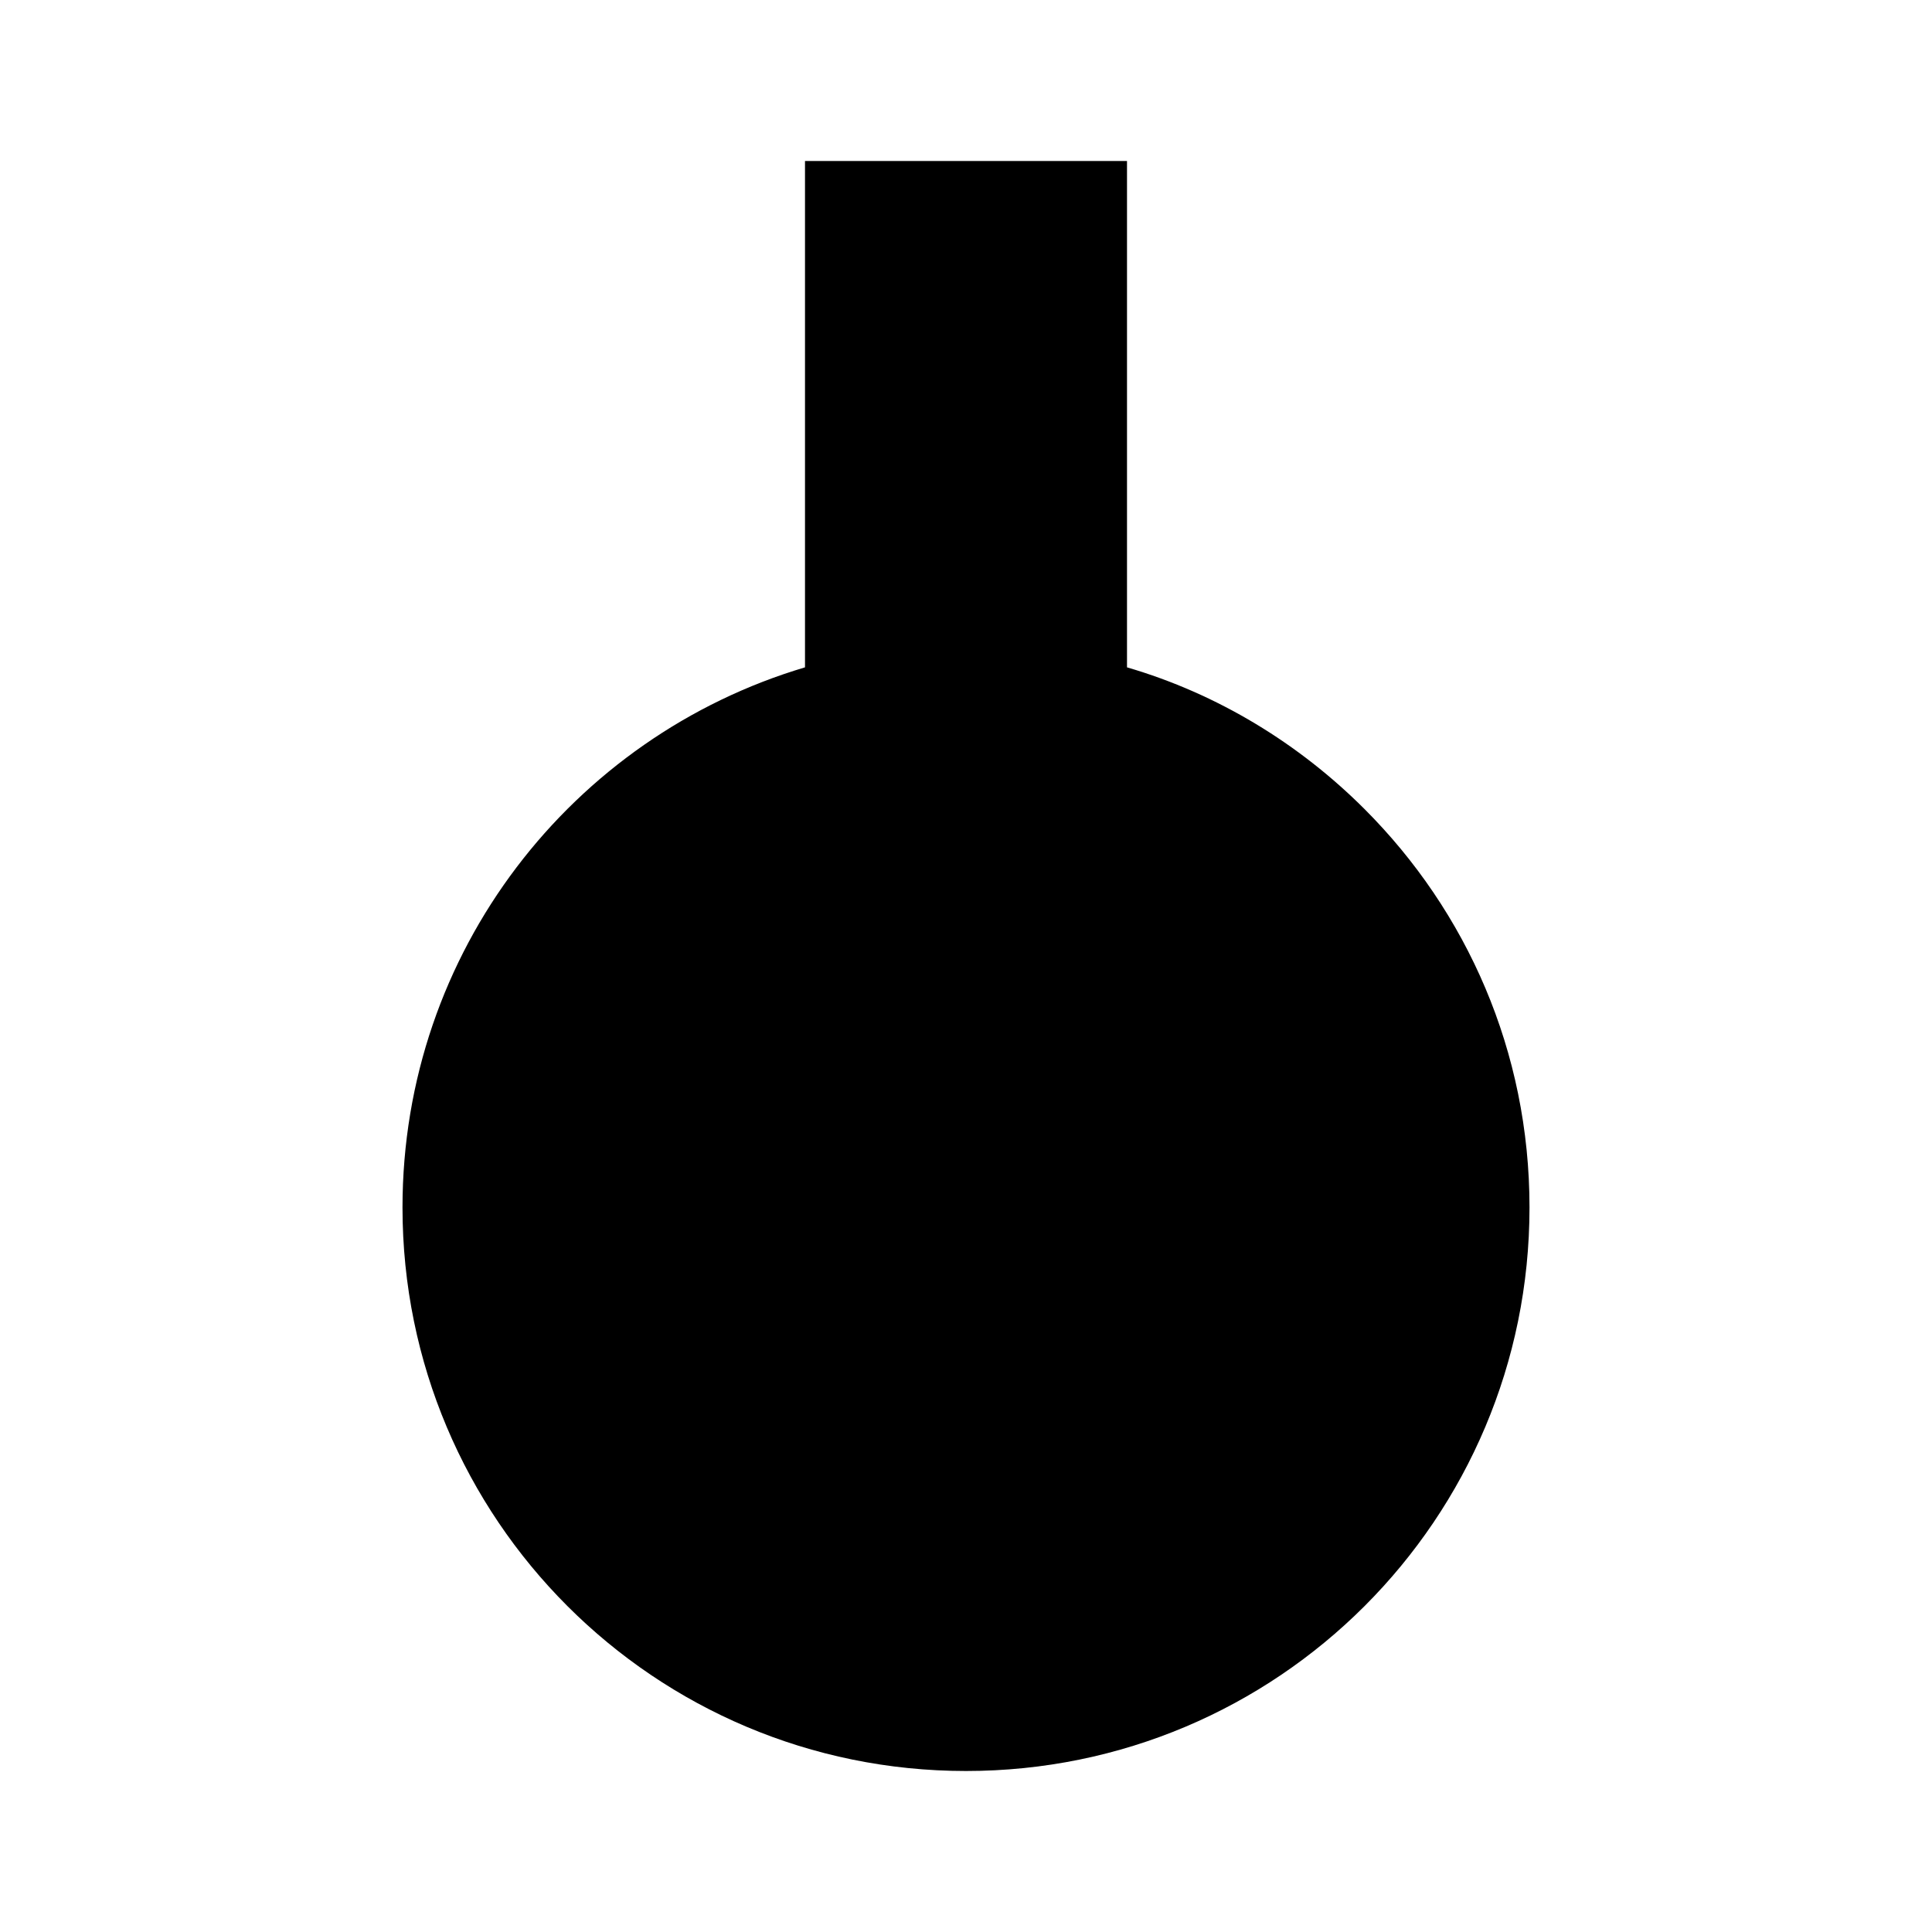 <svg id="uuid-2bdbb167-0067-4f0f-9413-f4905a1eb9df" xmlns="http://www.w3.org/2000/svg" width="24" height="24" viewBox="0 0 24 24">
	<path d="m19,15h0c0,3.87-3.13,7-7,7h0c-3.87,0-7-3.13-7-7h0c0-3.18,2.11-5.85,5-6.71V2h4v6.29c1.13.33,2.14.95,2.95,1.76,1.27,1.27,2.05,3.01,2.05,4.95Z" />
	<line x1="16" y1="2" x2="14" y2="2" />
	<line x1="10" y1="2" x2="8" y2="2" />
	<path d="m16,14c0-1.66-1.79-3-4-3s-4,1.34-4,3c0,.89.52,1.67,1.33,2.22l.67,1.78h4l.67-1.78c.81-.55,1.33-1.34,1.33-2.22Z" />
	<circle cx="11" cy="14" r="0.1" />
	<circle cx="13" cy="14" r="0.1" />
</svg>
